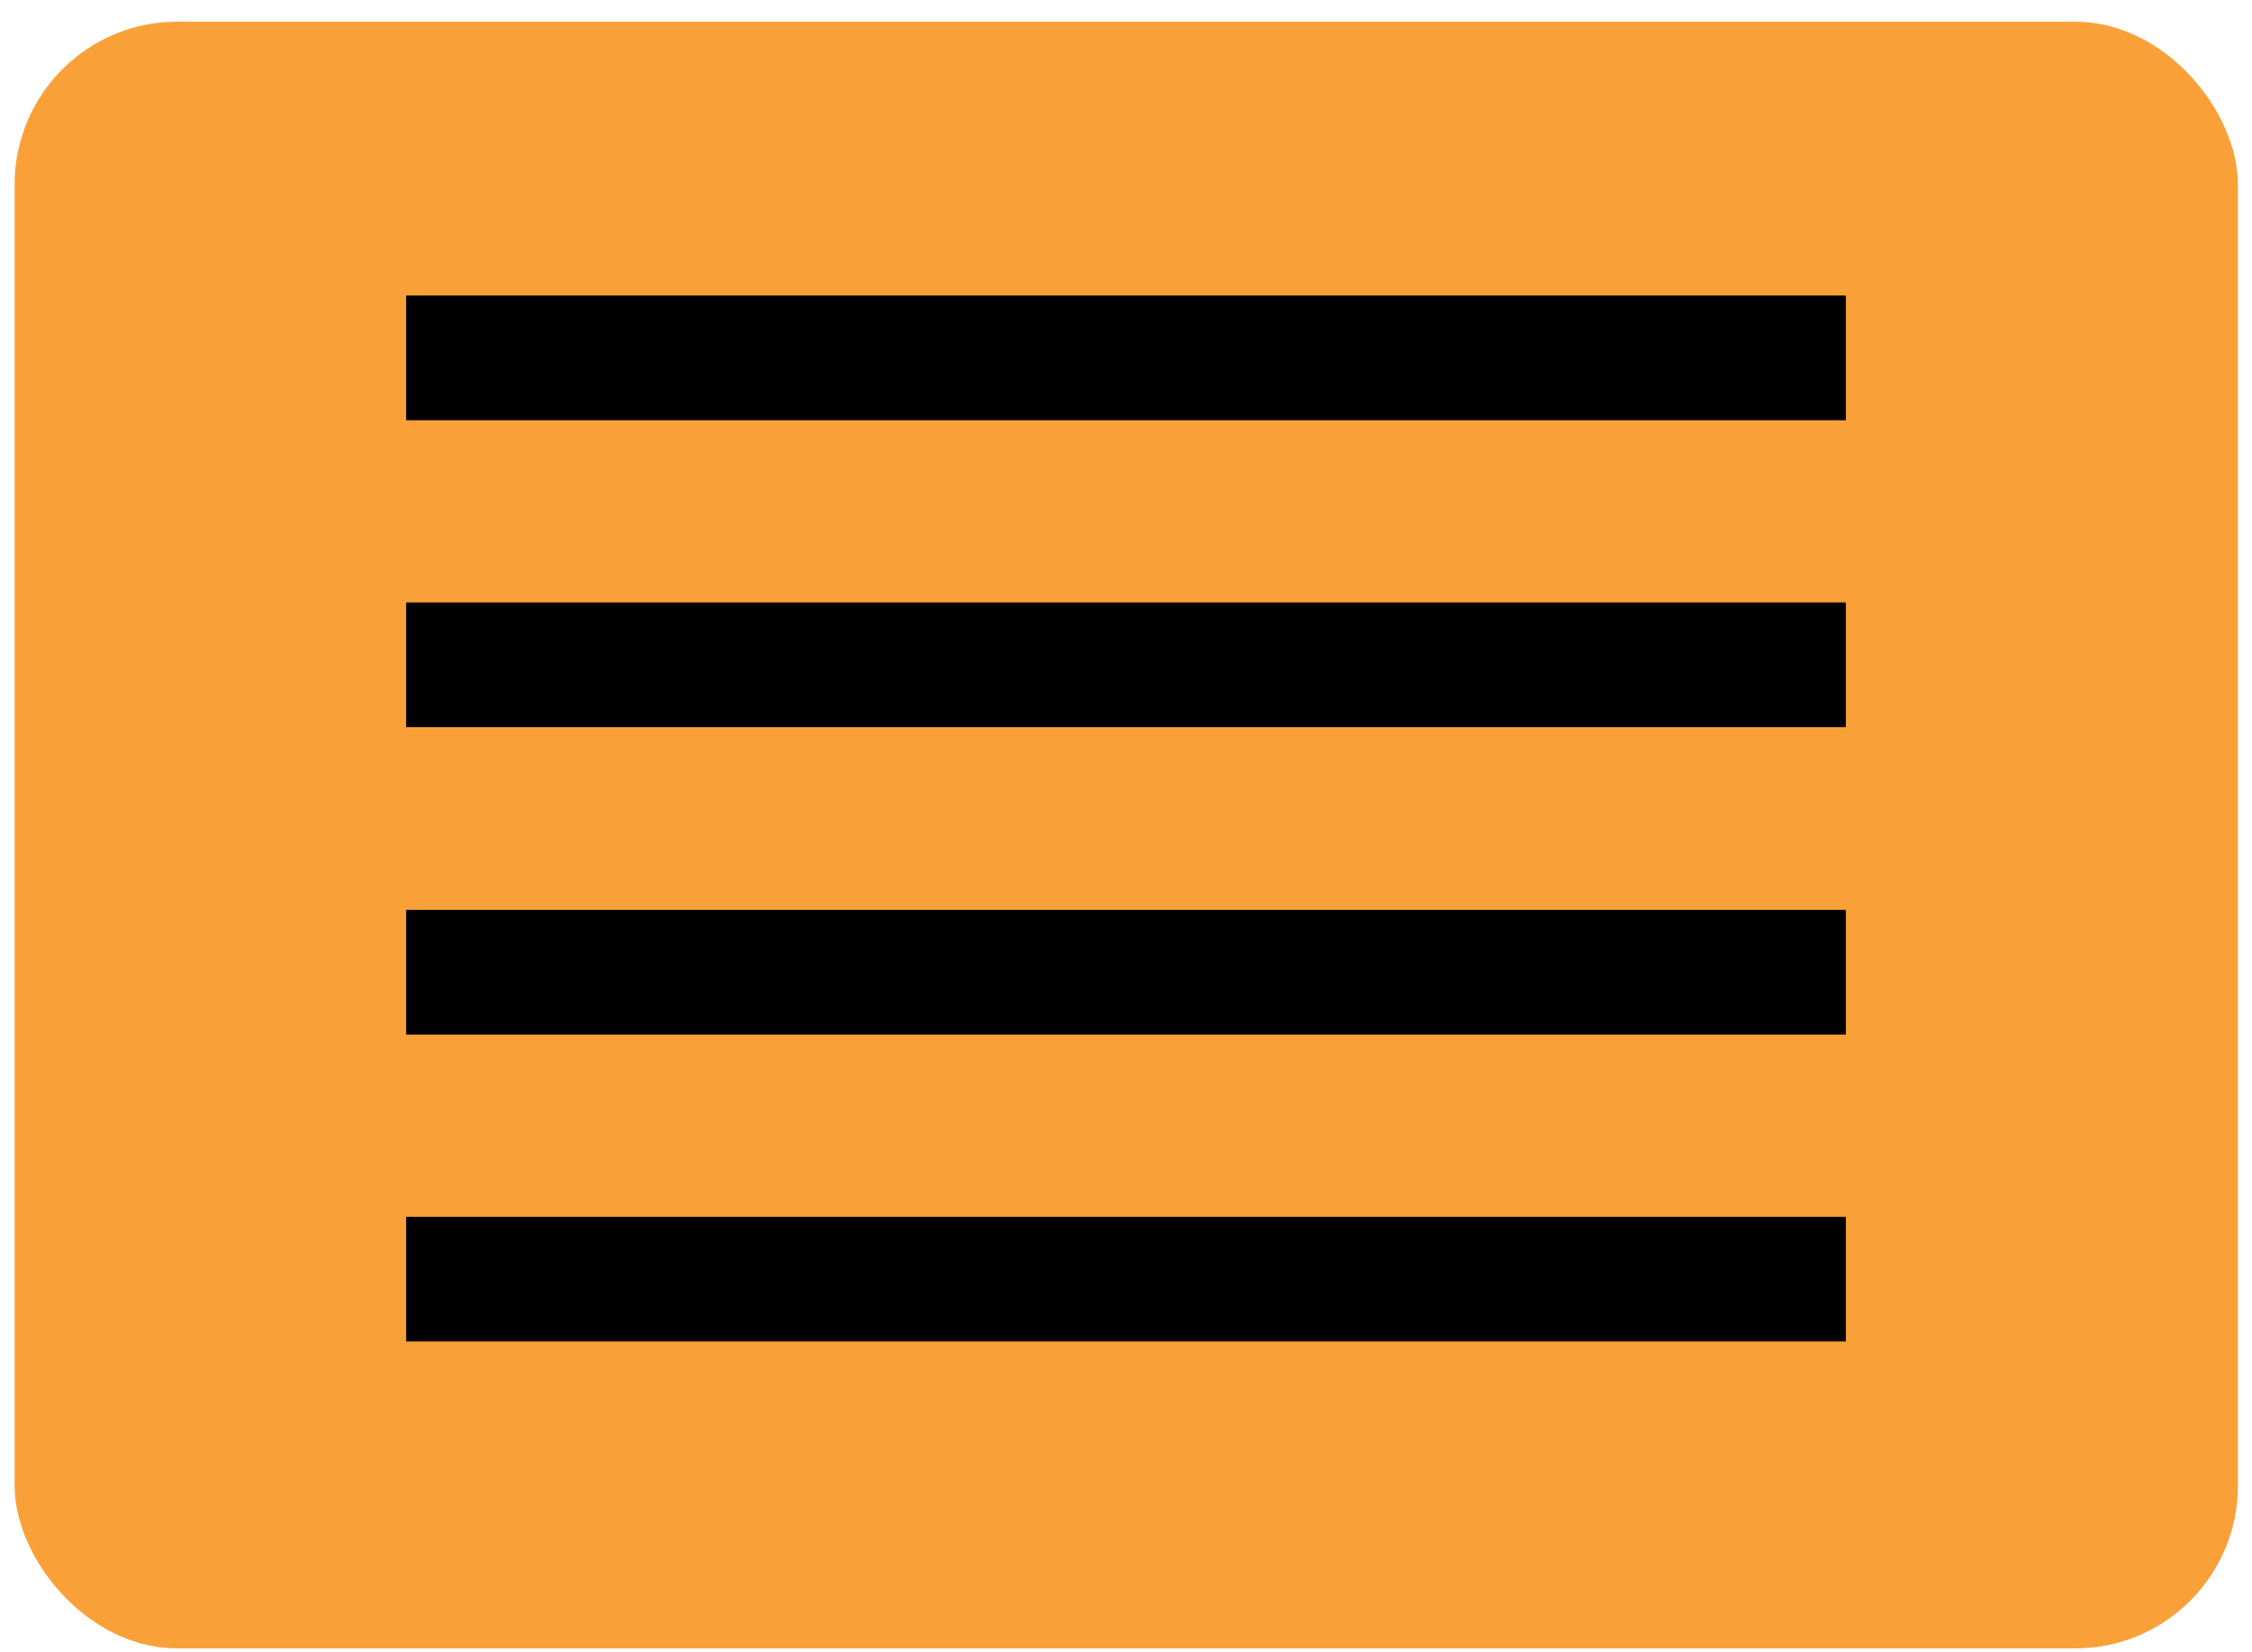 <svg id="Слой_1" data-name="Слой 1" xmlns="http://www.w3.org/2000/svg" viewBox="0 0 41.53 30.47"><defs><style>.cls-1{fill:#f9a138;}</style></defs><title>30Монтажная область 1menu</title><rect class="cls-1" x="0.27" y="0.4" width="41" height="30" rx="3"/><rect x="7.49" y="5.45" width="26.55" height="2.3"/><rect x="7.49" y="11.11" width="26.55" height="2.3"/><rect x="7.49" y="16.78" width="26.55" height="2.3"/><rect x="7.49" y="22.44" width="26.55" height="2.3"/></svg>